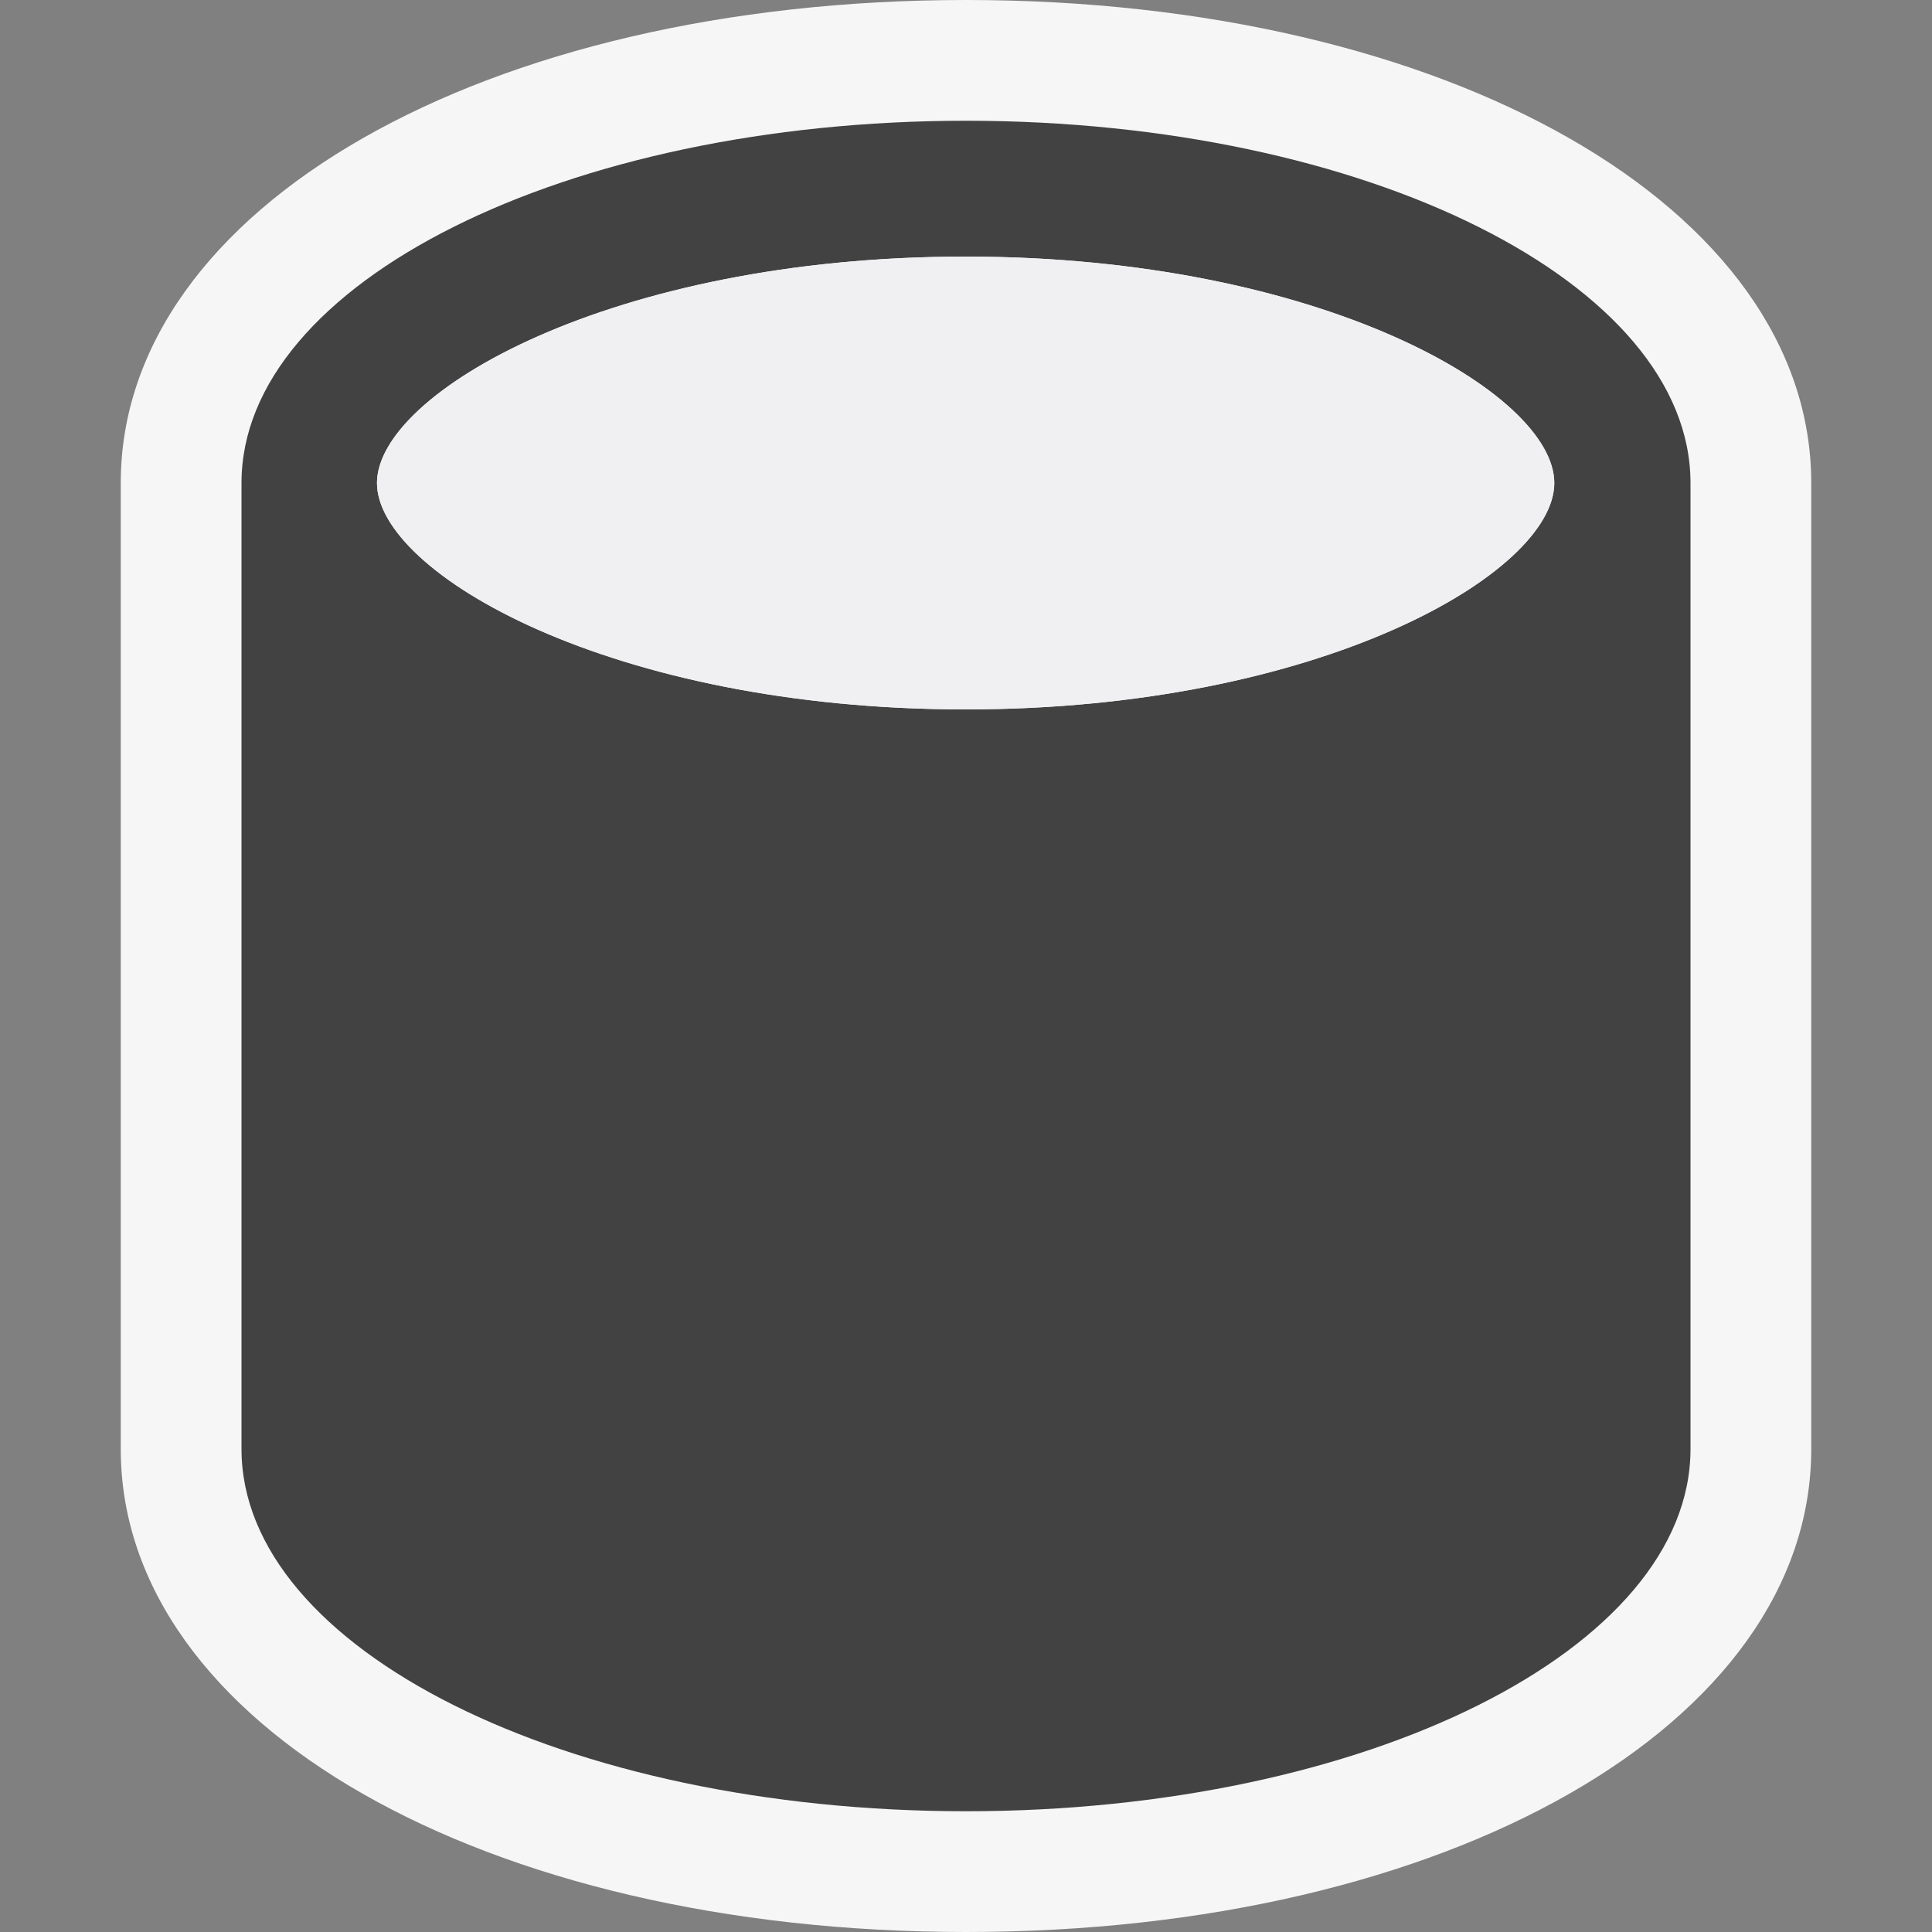 <?xml version="1.0" encoding="iso-8859-1"?>
<!-- Generator: Adobe Illustrator 20.1.0, SVG Export Plug-In . SVG Version: 6.00 Build 0)  -->
<svg version="1.1" xmlns="http://www.w3.org/2000/svg" xmlns:xlink="http://www.w3.org/1999/xlink" x="0px" y="0px"
	 viewBox="0 0 16 16" style="enable-background:new 0 0 16 16;" xml:space="preserve">
<rect x="0" y="0" width="16" height="16" fill="#808080" stroke="none"/>
<g id="_x7B__PAGE_GRID__x7D_">
</g>
<g id="outline">
	<path style="fill:#F6F6F6;" d="M8,0C4.01,0,1,1.72,1,4v8c0,2.28,3.01,4,7,4c3.99,0,7-1.72,7-4V4C15,1.72,11.99,0,8,0z"/>
</g>
<g id="icon_x5F_bg">
	<path style="fill:#424242;" d="M8,1C4.687,1,2,2.343,2,4v8c0,1.657,2.687,3,6,3c3.314,0,6-1.343,6-3V4C14,2.343,11.314,1,8,1z
		 M7.997,5.875C5.066,5.875,3.122,4.746,3.122,4c0-0.747,1.944-1.875,4.875-1.875c2.931,0,4.875,1.128,4.875,1.875
		C12.872,4.746,10.928,5.875,7.997,5.875z"/>
</g>
<g id="icon_x5F_fg">
	<path style="fill:#F0EFF1;" d="M7.997,2.125C5.066,2.125,3.122,3.253,3.122,4c0,0.746,1.944,1.875,4.875,1.875
		c2.931,0,4.875-1.129,4.875-1.875C12.872,3.253,10.928,2.125,7.997,2.125z"/>
</g>
<g id="not_x5F_bg">
</g>
<g id="not_x5F_fg">
</g>
</svg>
